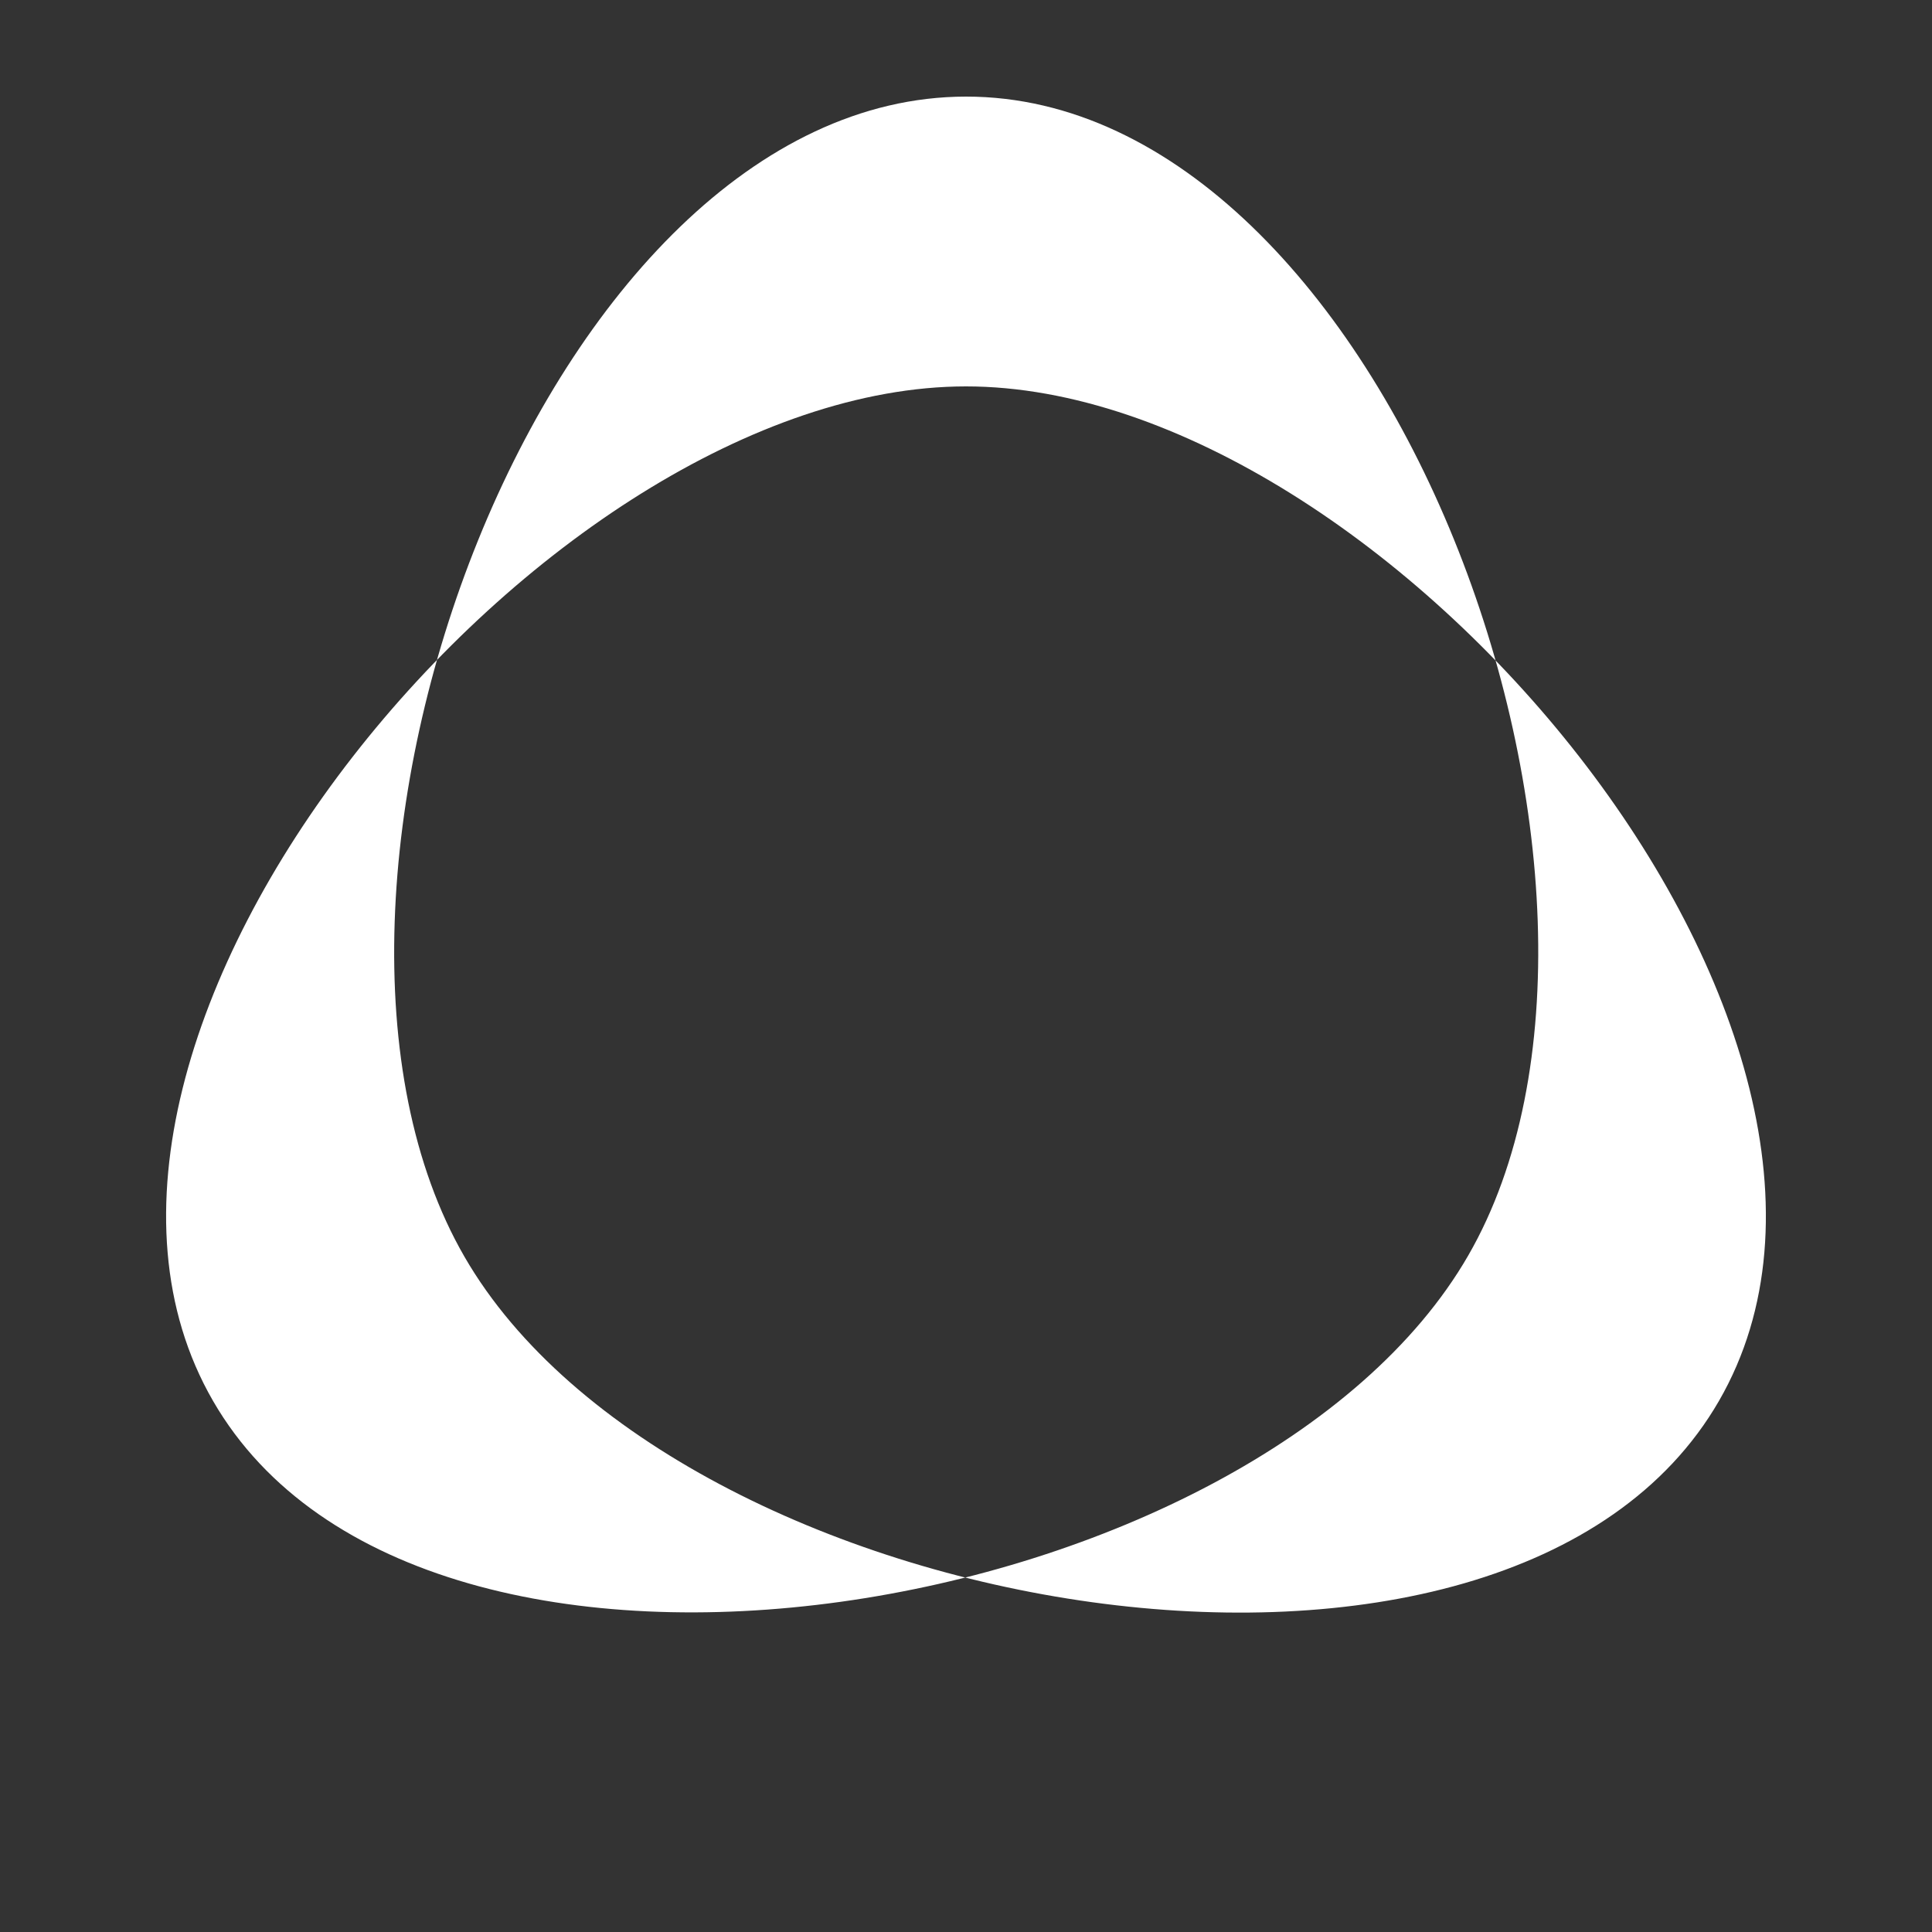 <?xml version="1.0" encoding="UTF-8" standalone="no"?>
<svg
   xmlns:dc="http://purl.org/dc/elements/1.1/"
   xmlns:cc="http://creativecommons.org/ns#"
   xmlns:rdf="http://www.w3.org/1999/02/22-rdf-syntax-ns#"
   xmlns:svg="http://www.w3.org/2000/svg"
   xmlns="http://www.w3.org/2000/svg"
   width="100mm"
   height="100mm"
   viewBox="0 0 100 100"
   version="1.1"
   id="svg8">
  <rect x="0" y="0" width="100" height="100" fill="#333333" stroke="none"/>
  <defs
     id="defs2" />
  <g
     id="layer1">
    <path
       id="path1646"
       style="fill:#ffffff;stroke:none;stroke-width:4;stroke-miterlimit:4;stroke-dasharray:none;fill-opacity:1;fill-rule:evenodd;stroke-opacity:1;stroke-linejoin:round;stroke-linecap:round;paint-order:normal"
       d="M 75.993,64.989 C 65.098,83.871 21.929,91.388 11.026,72.51 0.124,53.634 28.202,20.001 50,20 71.797,19.999 99.868,53.624 88.977,72.505 78.092,91.376 34.953,83.916 24.046,65.057 13.128,46.178 28.192,5.011 50,5 71.793,4.989 86.884,46.113 75.993,64.989 Z" />
  </g>
</svg>
